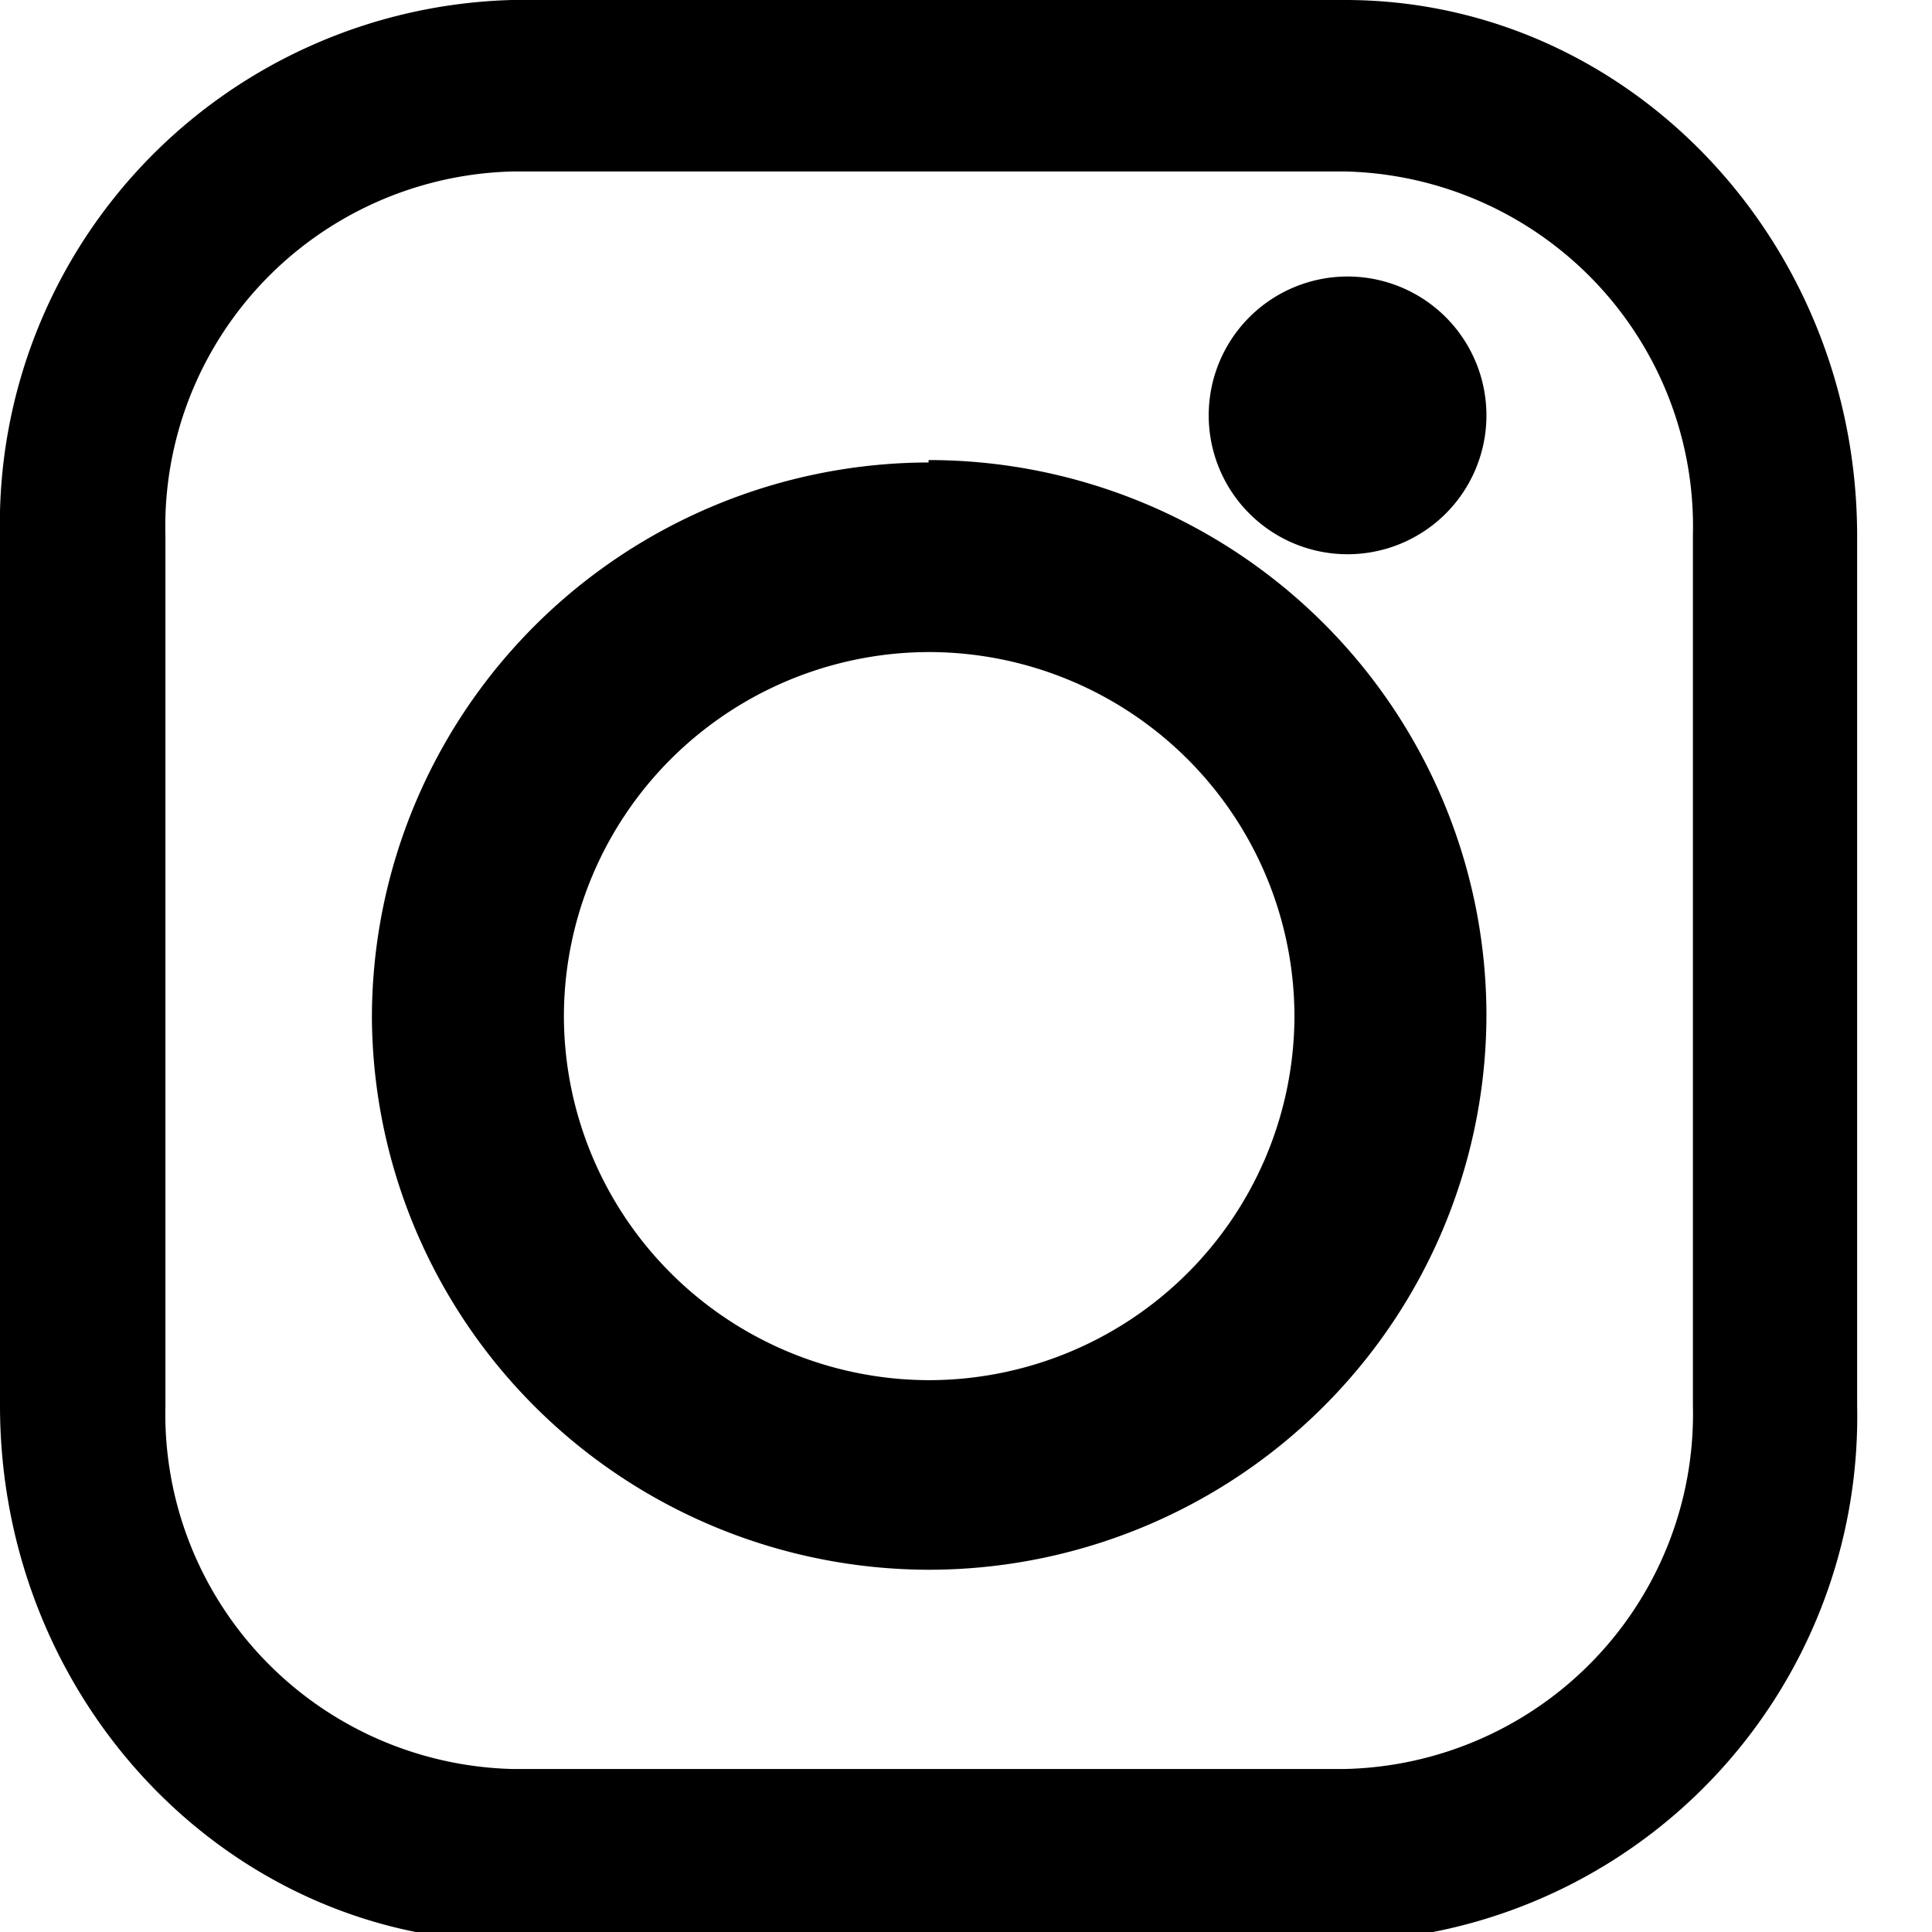 <svg xmlns="http://www.w3.org/2000/svg" viewBox="0 0 16 16"><g fill="currentColor" fill-rule="evenodd"><path d="M14.02 11.64a2.95 2.94 0 0 1-2.88 3.01h-6.9a2.95 2.94 0 0 1-2.87-3.01v-7.2a2.95 2.94 0 0 1 2.88-3.02h6.89a2.95 2.94 0 0 1 2.88 3.01v7.2zM11.14 0h-6.9A4.36 4.34 0 0 0 0 4.44v7.2c0 2.45 1.9 4.44 4.25 4.44h6.89a4.35 4.35 0 0 0 4.24-4.44v-7.2c0-2.45-1.9-4.44-4.24-4.44z"/><path d="M7.7 11.43a3.03 3.02 0 0 1-3.03-3A3.03 3.02 0 0 1 7.69 5.4a3.03 3.02 0 0 1 3.03 3.02 3.03 3.02 0 0 1-3.03 3.01m0-7.6a4.62 4.6 0 0 0-4.61 4.6A4.62 4.6 0 0 0 7.69 13a4.62 4.6 0 0 0 4.62-4.59 4.62 4.6 0 0 0-4.62-4.6m3.46-1.52a1.15 1.15 0 1 0 1.16 1.15 1.15 1.15 0 0 0-1.16-1.15"/></g></svg>
